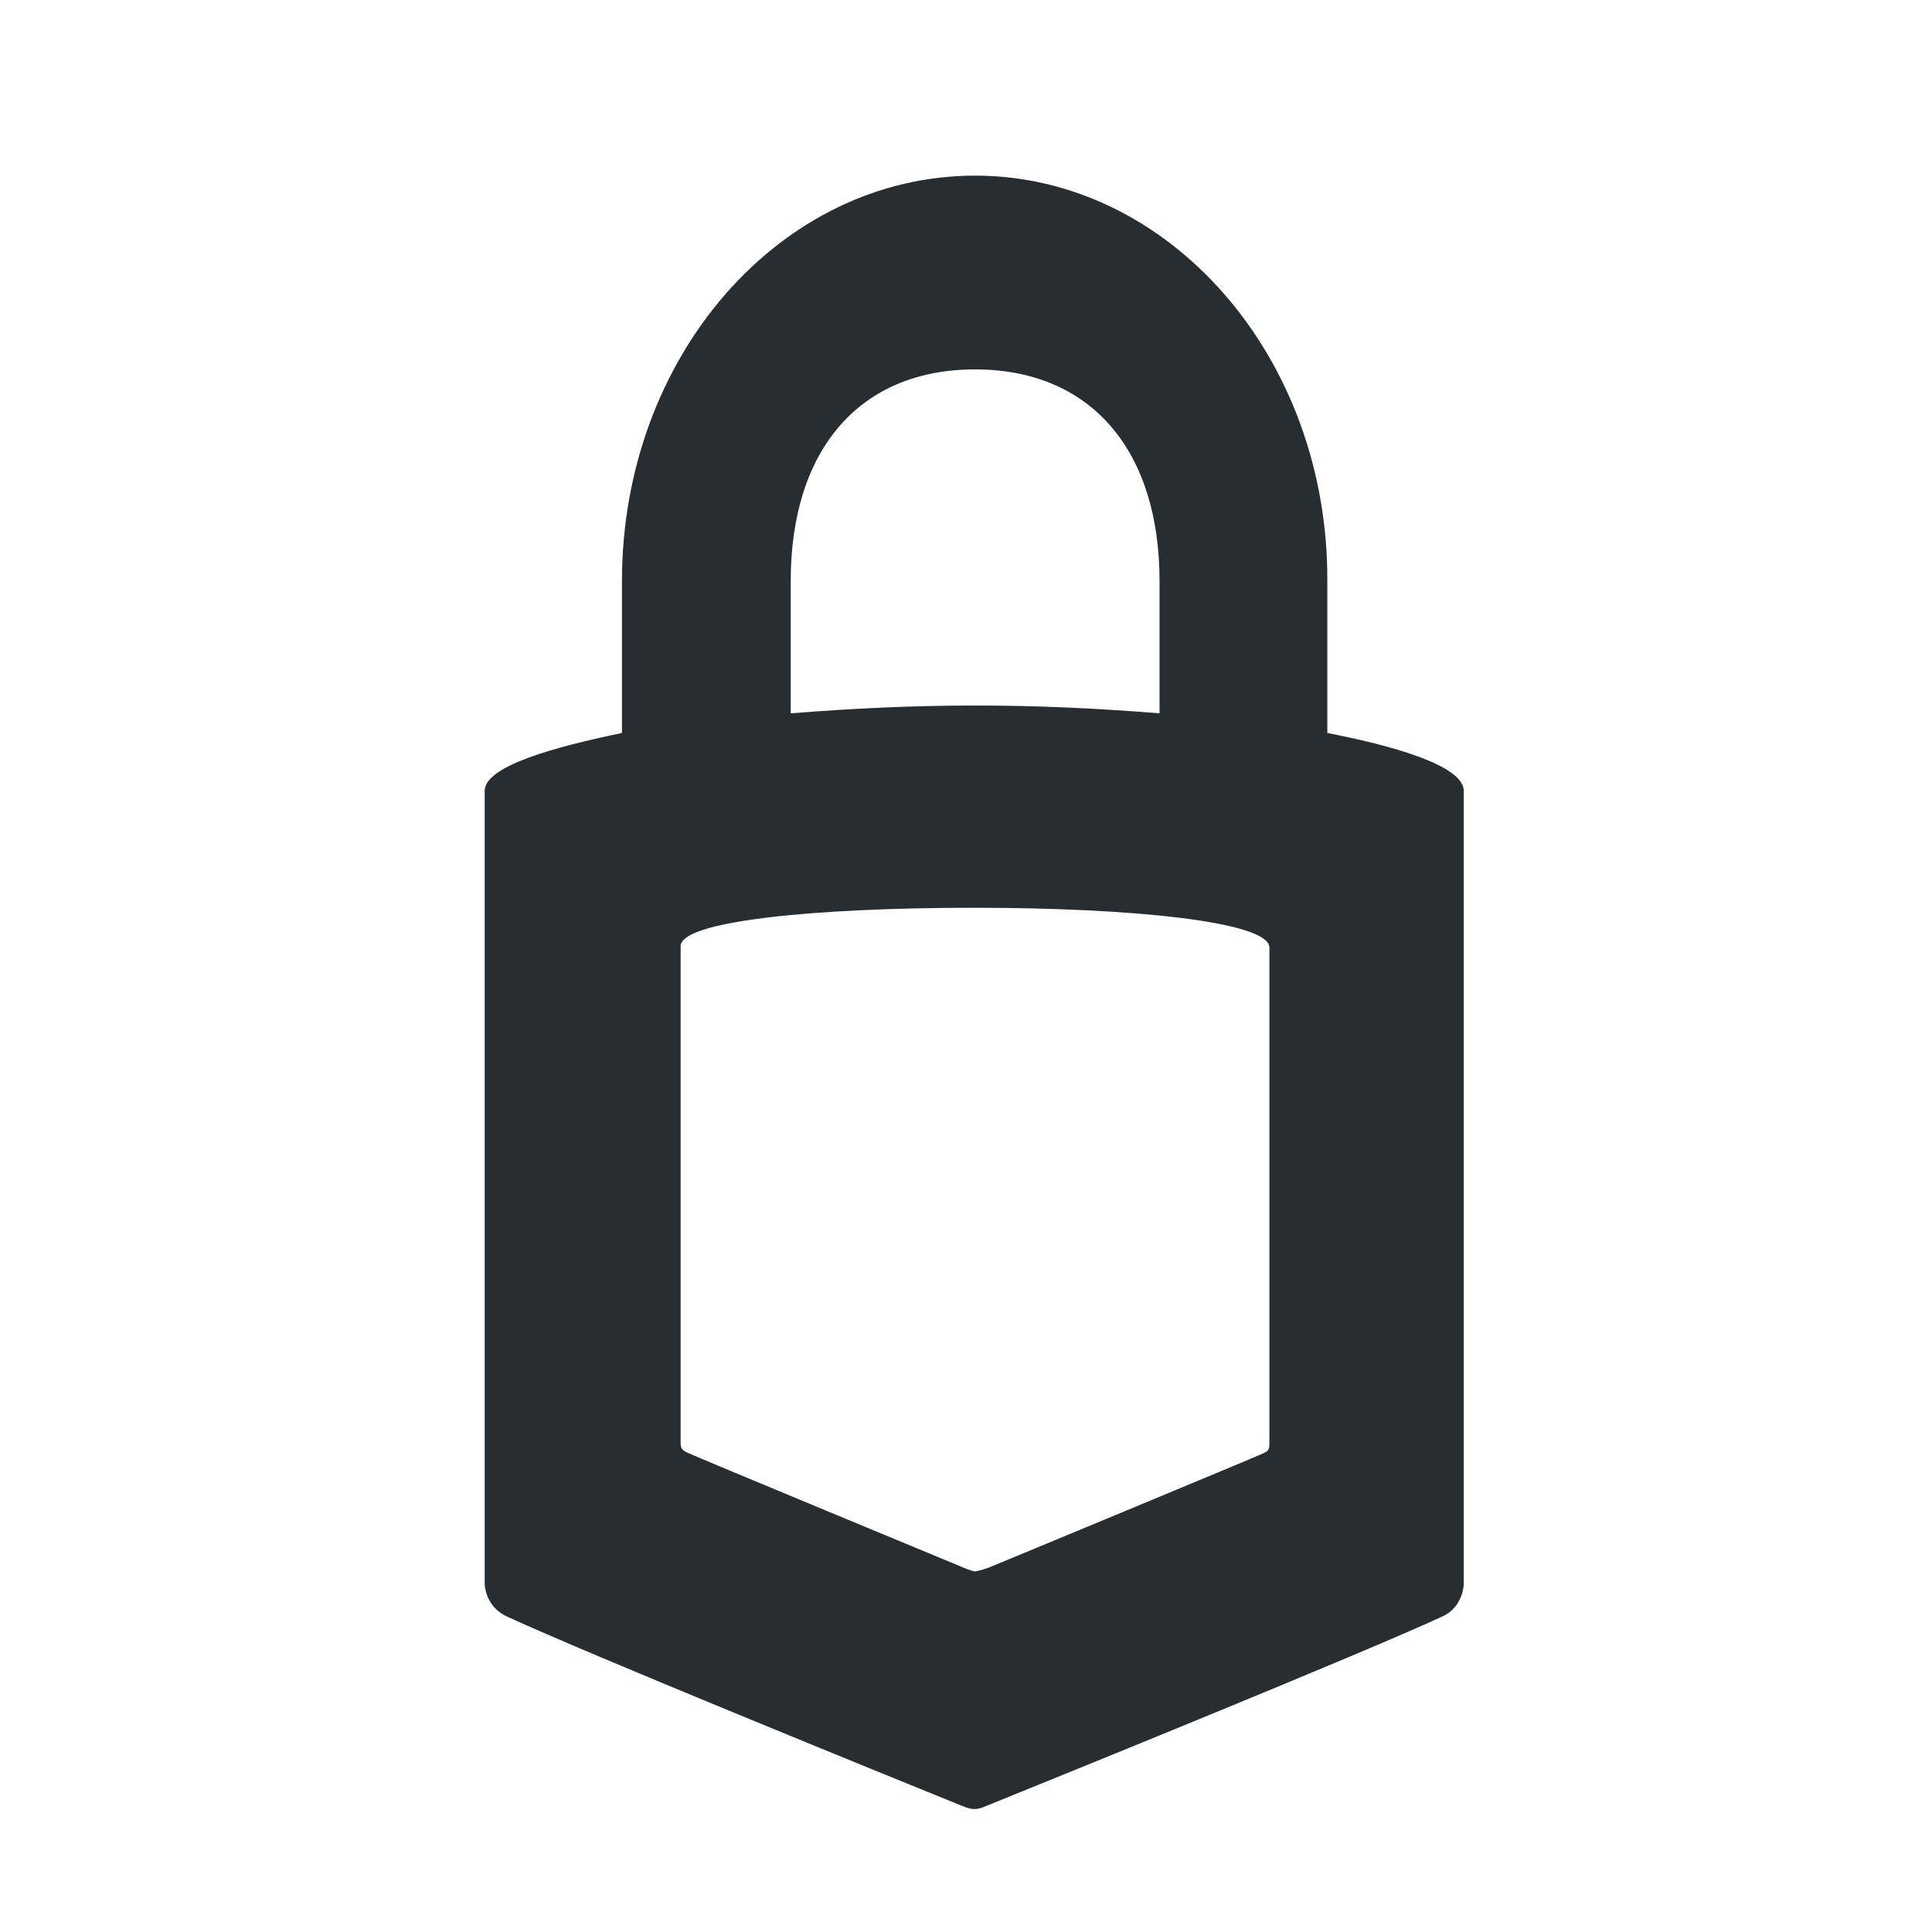 <svg xmlns="http://www.w3.org/2000/svg" width="55" height="55" fill="none" viewBox="0 0 55 55"><path fill="#282D32" d="M27.757 5C22.201 5 17.706 10.162 17.706 16.541V20.866C15.755 21.272 13.798 21.813 13.798 22.514V45.088C13.798 45.088 13.798 45.712 14.409 46.008C16.624 47.038 25.335 50.578 27.336 51.389C27.594 51.498 27.667 51.498 27.734 51.498C27.83 51.498 27.875 51.498 28.133 51.389C30.134 50.578 38.867 47.038 41.082 46.008C41.648 45.738 41.67 45.113 41.67 45.113V22.514C41.67 21.813 39.742 21.246 37.786 20.867V16.541C37.814 10.162 33.29 5 27.757 5ZM27.757 10.516C31.031 10.516 33.01 12.788 33.01 16.547V20.307C29.338 20.011 26.204 20.011 22.51 20.307V16.547C22.51 12.782 24.488 10.516 27.757 10.516V10.516ZM27.734 25.842C32.303 25.842 36.138 26.247 36.138 26.975V41.058C36.138 41.277 36.115 41.303 35.947 41.38C35.784 41.464 28.155 44.624 28.155 44.624C28.155 44.624 27.847 44.733 27.757 44.733C27.662 44.733 27.359 44.598 27.359 44.598C27.359 44.598 19.729 41.438 19.567 41.354C19.404 41.271 19.376 41.245 19.376 41.033V26.949C19.331 26.222 23.166 25.842 27.734 25.842Z"/></svg>